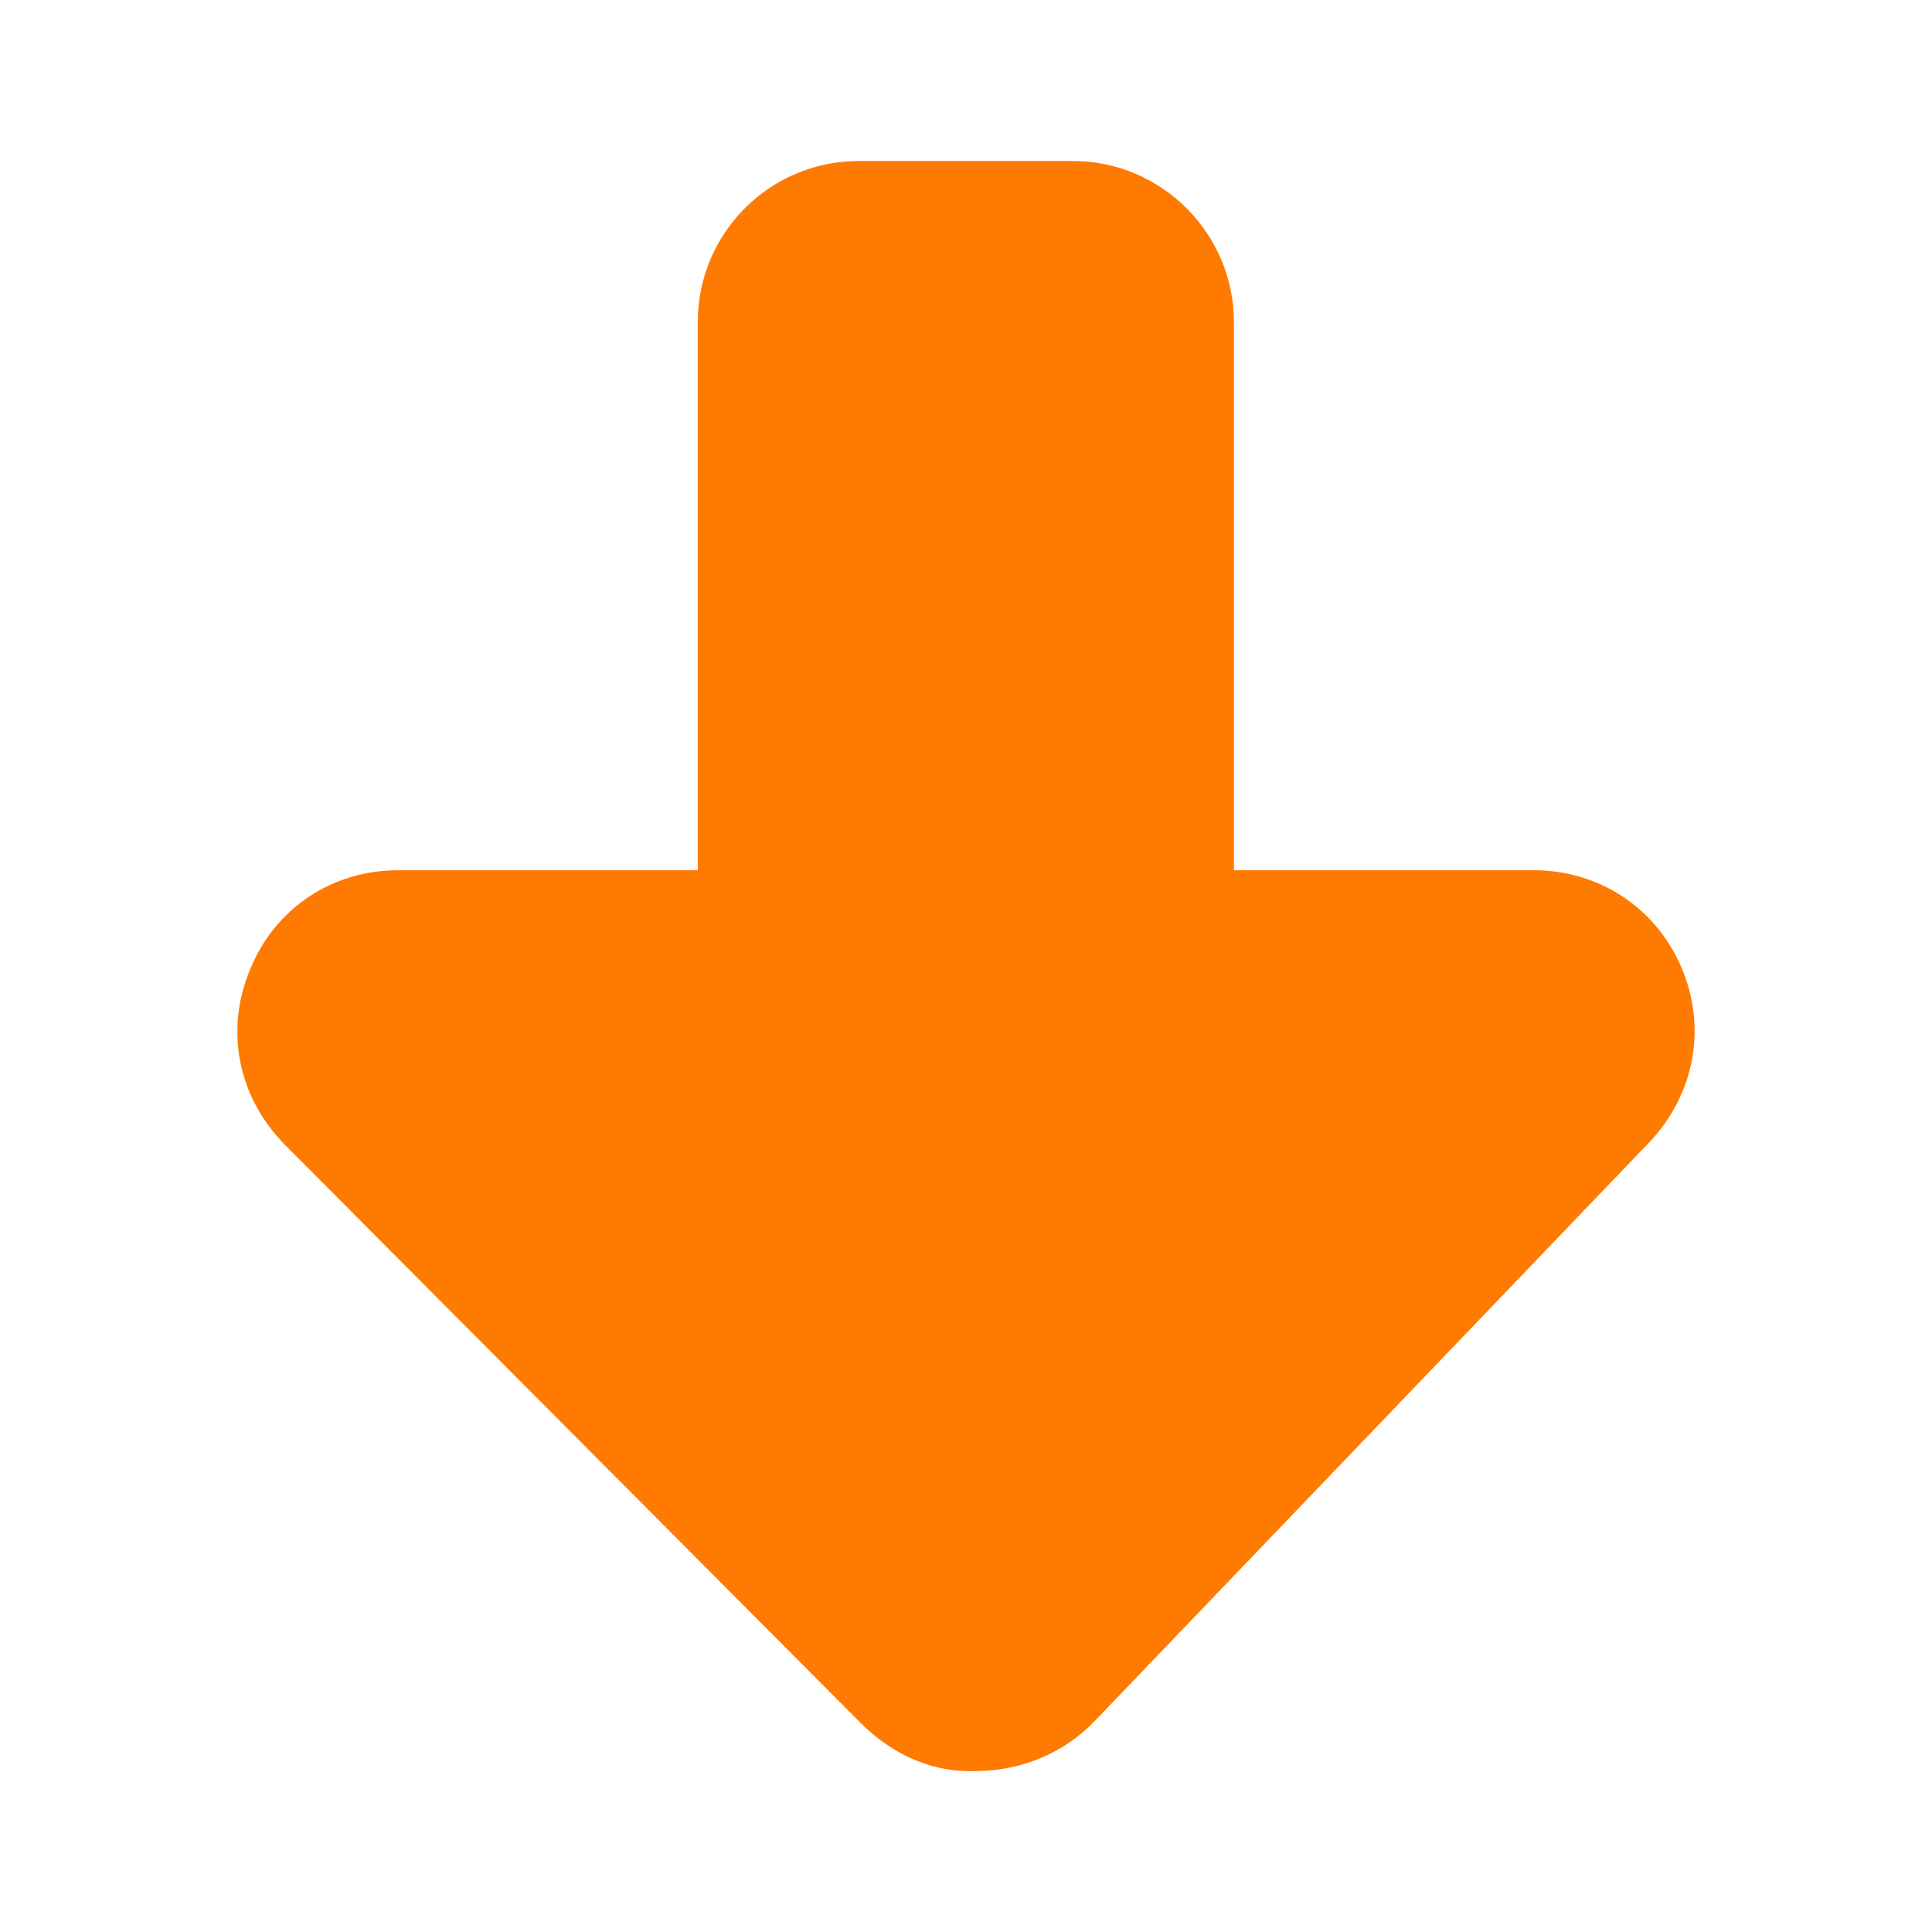 <svg xmlns:xlink="http://www.w3.org/1999/xlink" xmlns="http://www.w3.org/2000/svg" viewBox="0 0 24 24" aria-hidden="true" class="r-4qtqp9 r-yyyyoo r-50lct3 r-dnmrzs r-bnwqim r-1plcrui r-lrvibr r-1srniue" width="24"  height="24" ><g fill="#FF7A00"><path d="M3.538 14.22l7.15 7.18c.39.39.89.63 1.47.6.55-.01 1.07-.23 1.45-.63l6.88-7.18c.56-.59.72-1.42.4-2.17s-1.03-1.21-1.84-1.21h-3.72V4c0-1.1-.9-2-2-2h-2.66c-1.11 0-2 .9-2 2v6.81h-3.72c-.82 0-1.53.47-1.84 1.23-.32.76-.15 1.59.43 2.18z" fill="#FF7A00"></path></g></svg>
